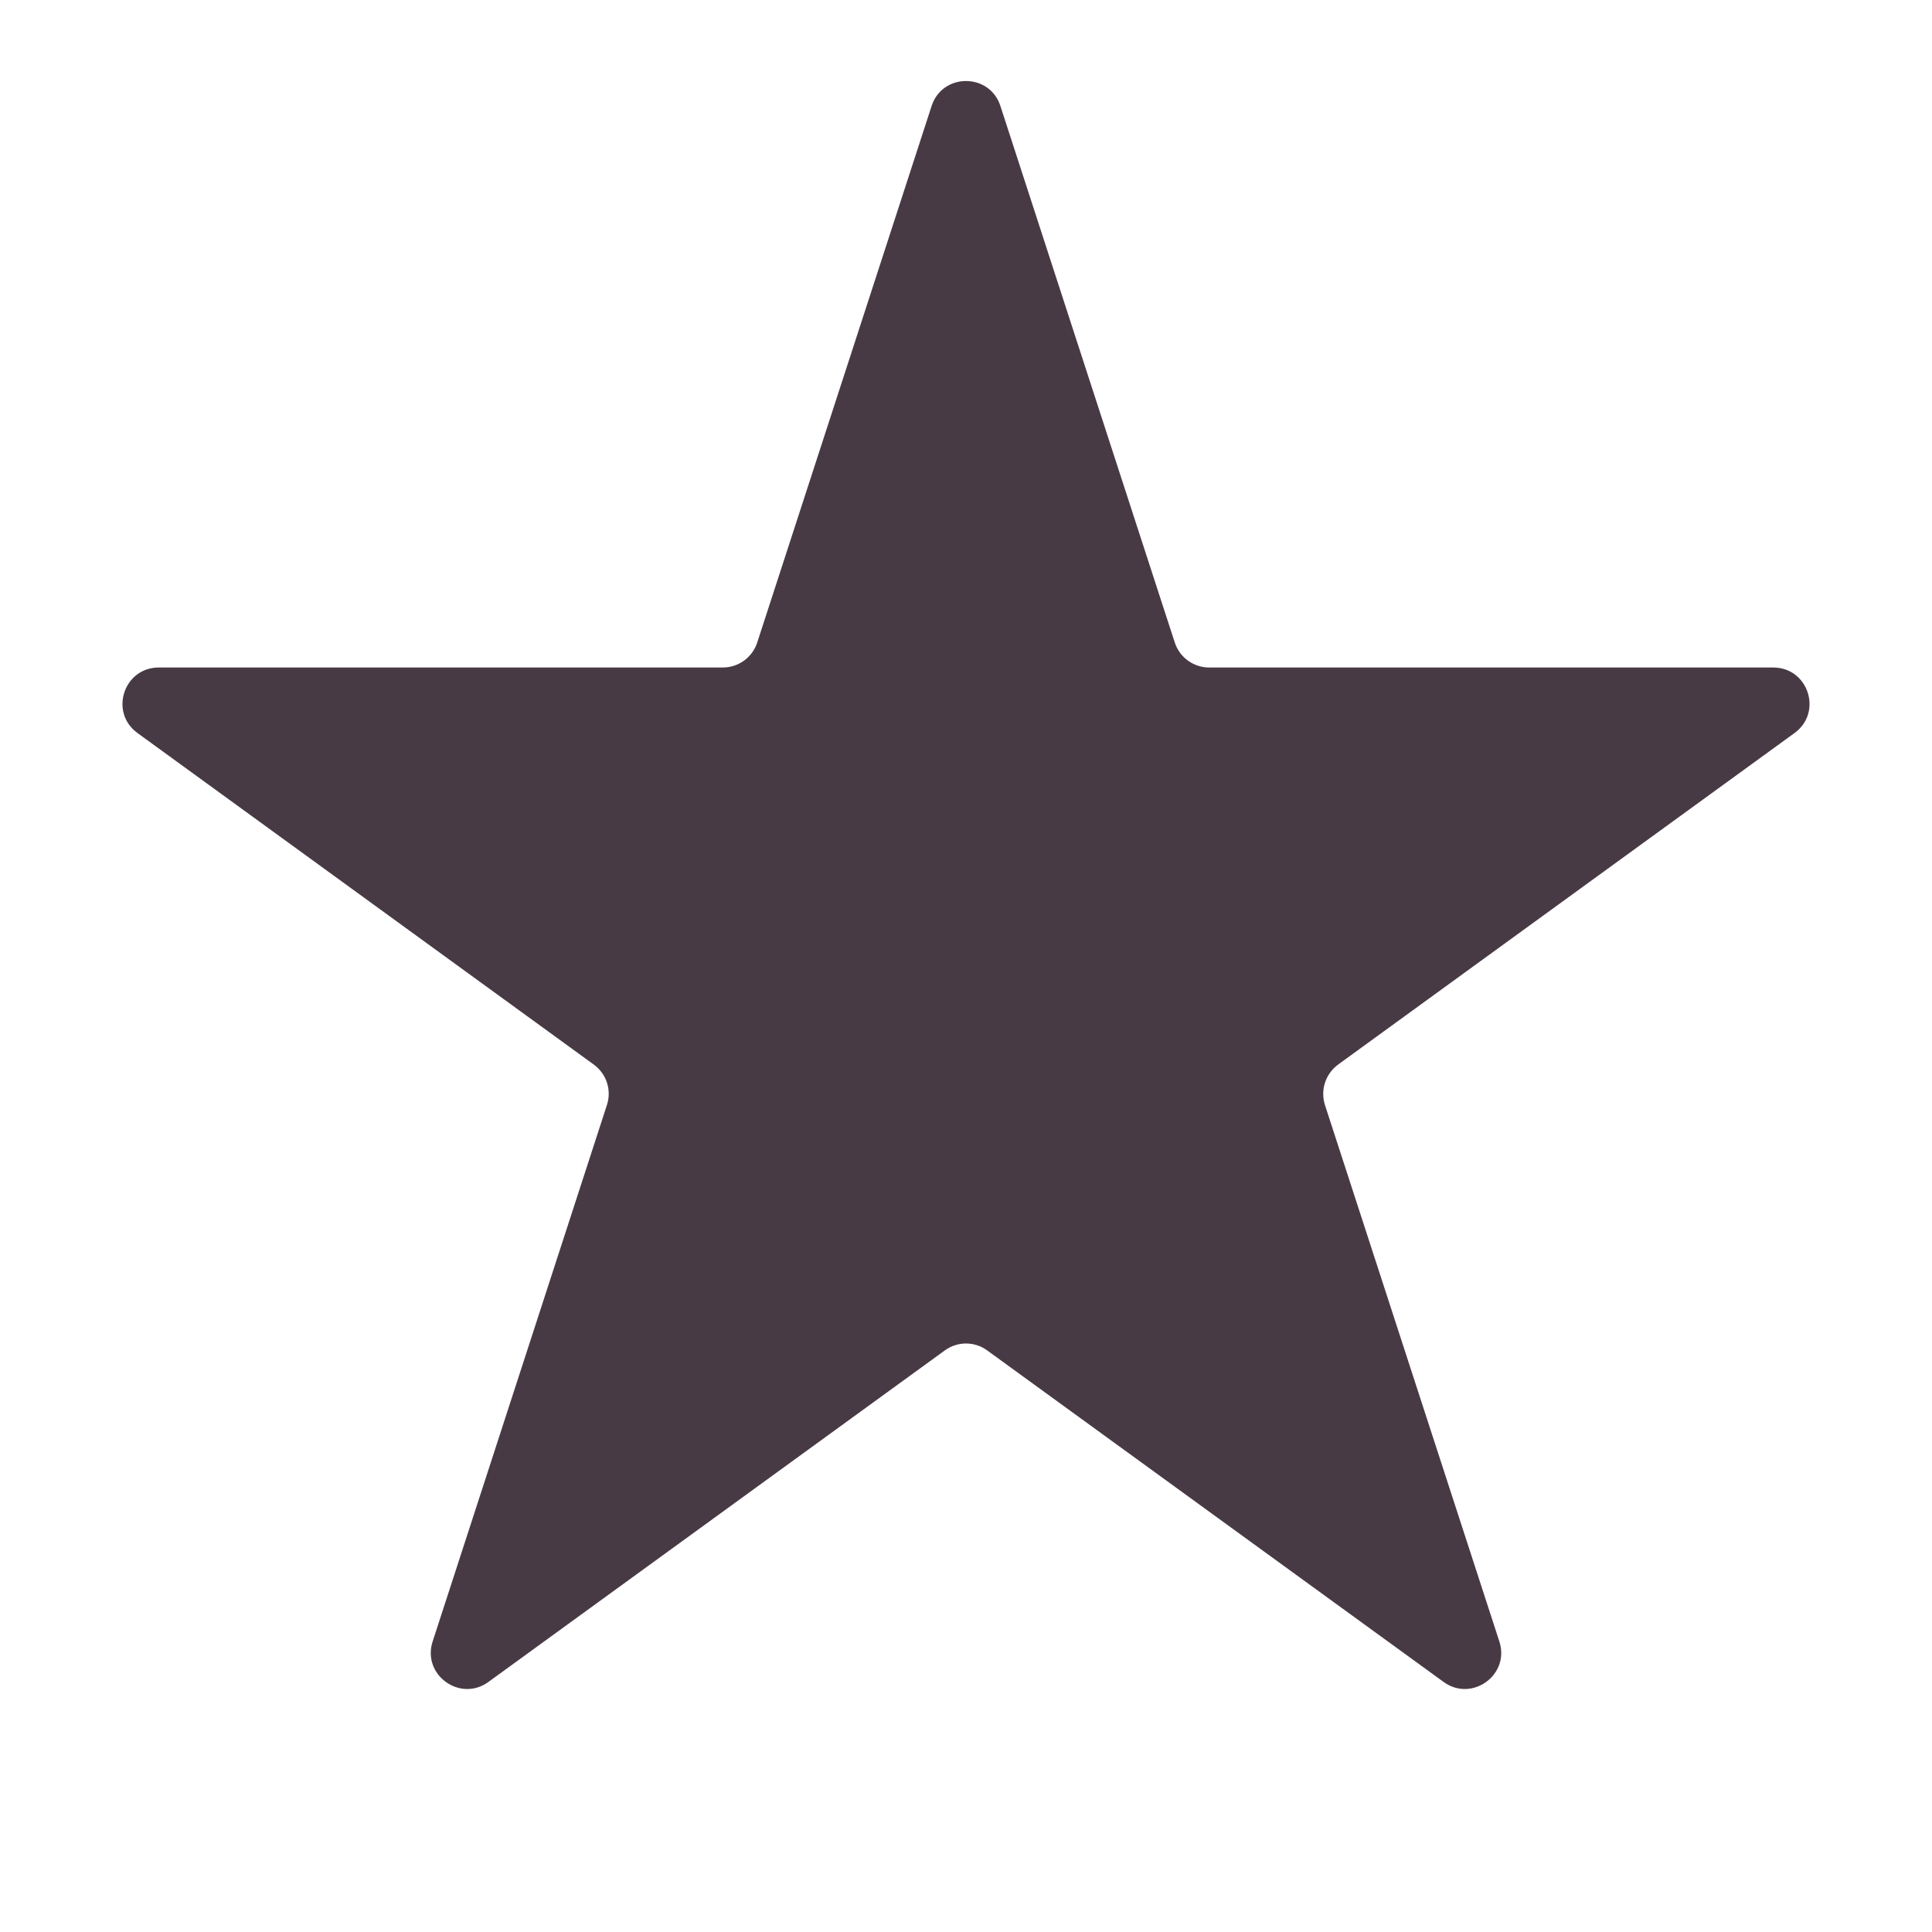 <svg width="16" height="16" viewBox="0 0 16 16" fill="none" xmlns="http://www.w3.org/2000/svg">
<path d="M7.715 0.878C7.804 0.602 8.196 0.602 8.285 0.878L9.729 5.321C9.769 5.444 9.884 5.528 10.014 5.528H14.685C14.976 5.528 15.097 5.9 14.861 6.071L11.082 8.816C10.977 8.893 10.933 9.028 10.973 9.152L12.417 13.594C12.507 13.87 12.19 14.1 11.955 13.929L8.176 11.184C8.071 11.107 7.929 11.107 7.824 11.184L4.045 13.929C3.81 14.1 3.493 13.87 3.583 13.594L5.026 9.152C5.067 9.028 5.023 8.893 4.917 8.816L1.139 6.071C0.903 5.9 1.024 5.528 1.315 5.528H5.986C6.116 5.528 6.231 5.444 6.271 5.321L7.715 0.878Z" fill="#483A45"/>
</svg>
